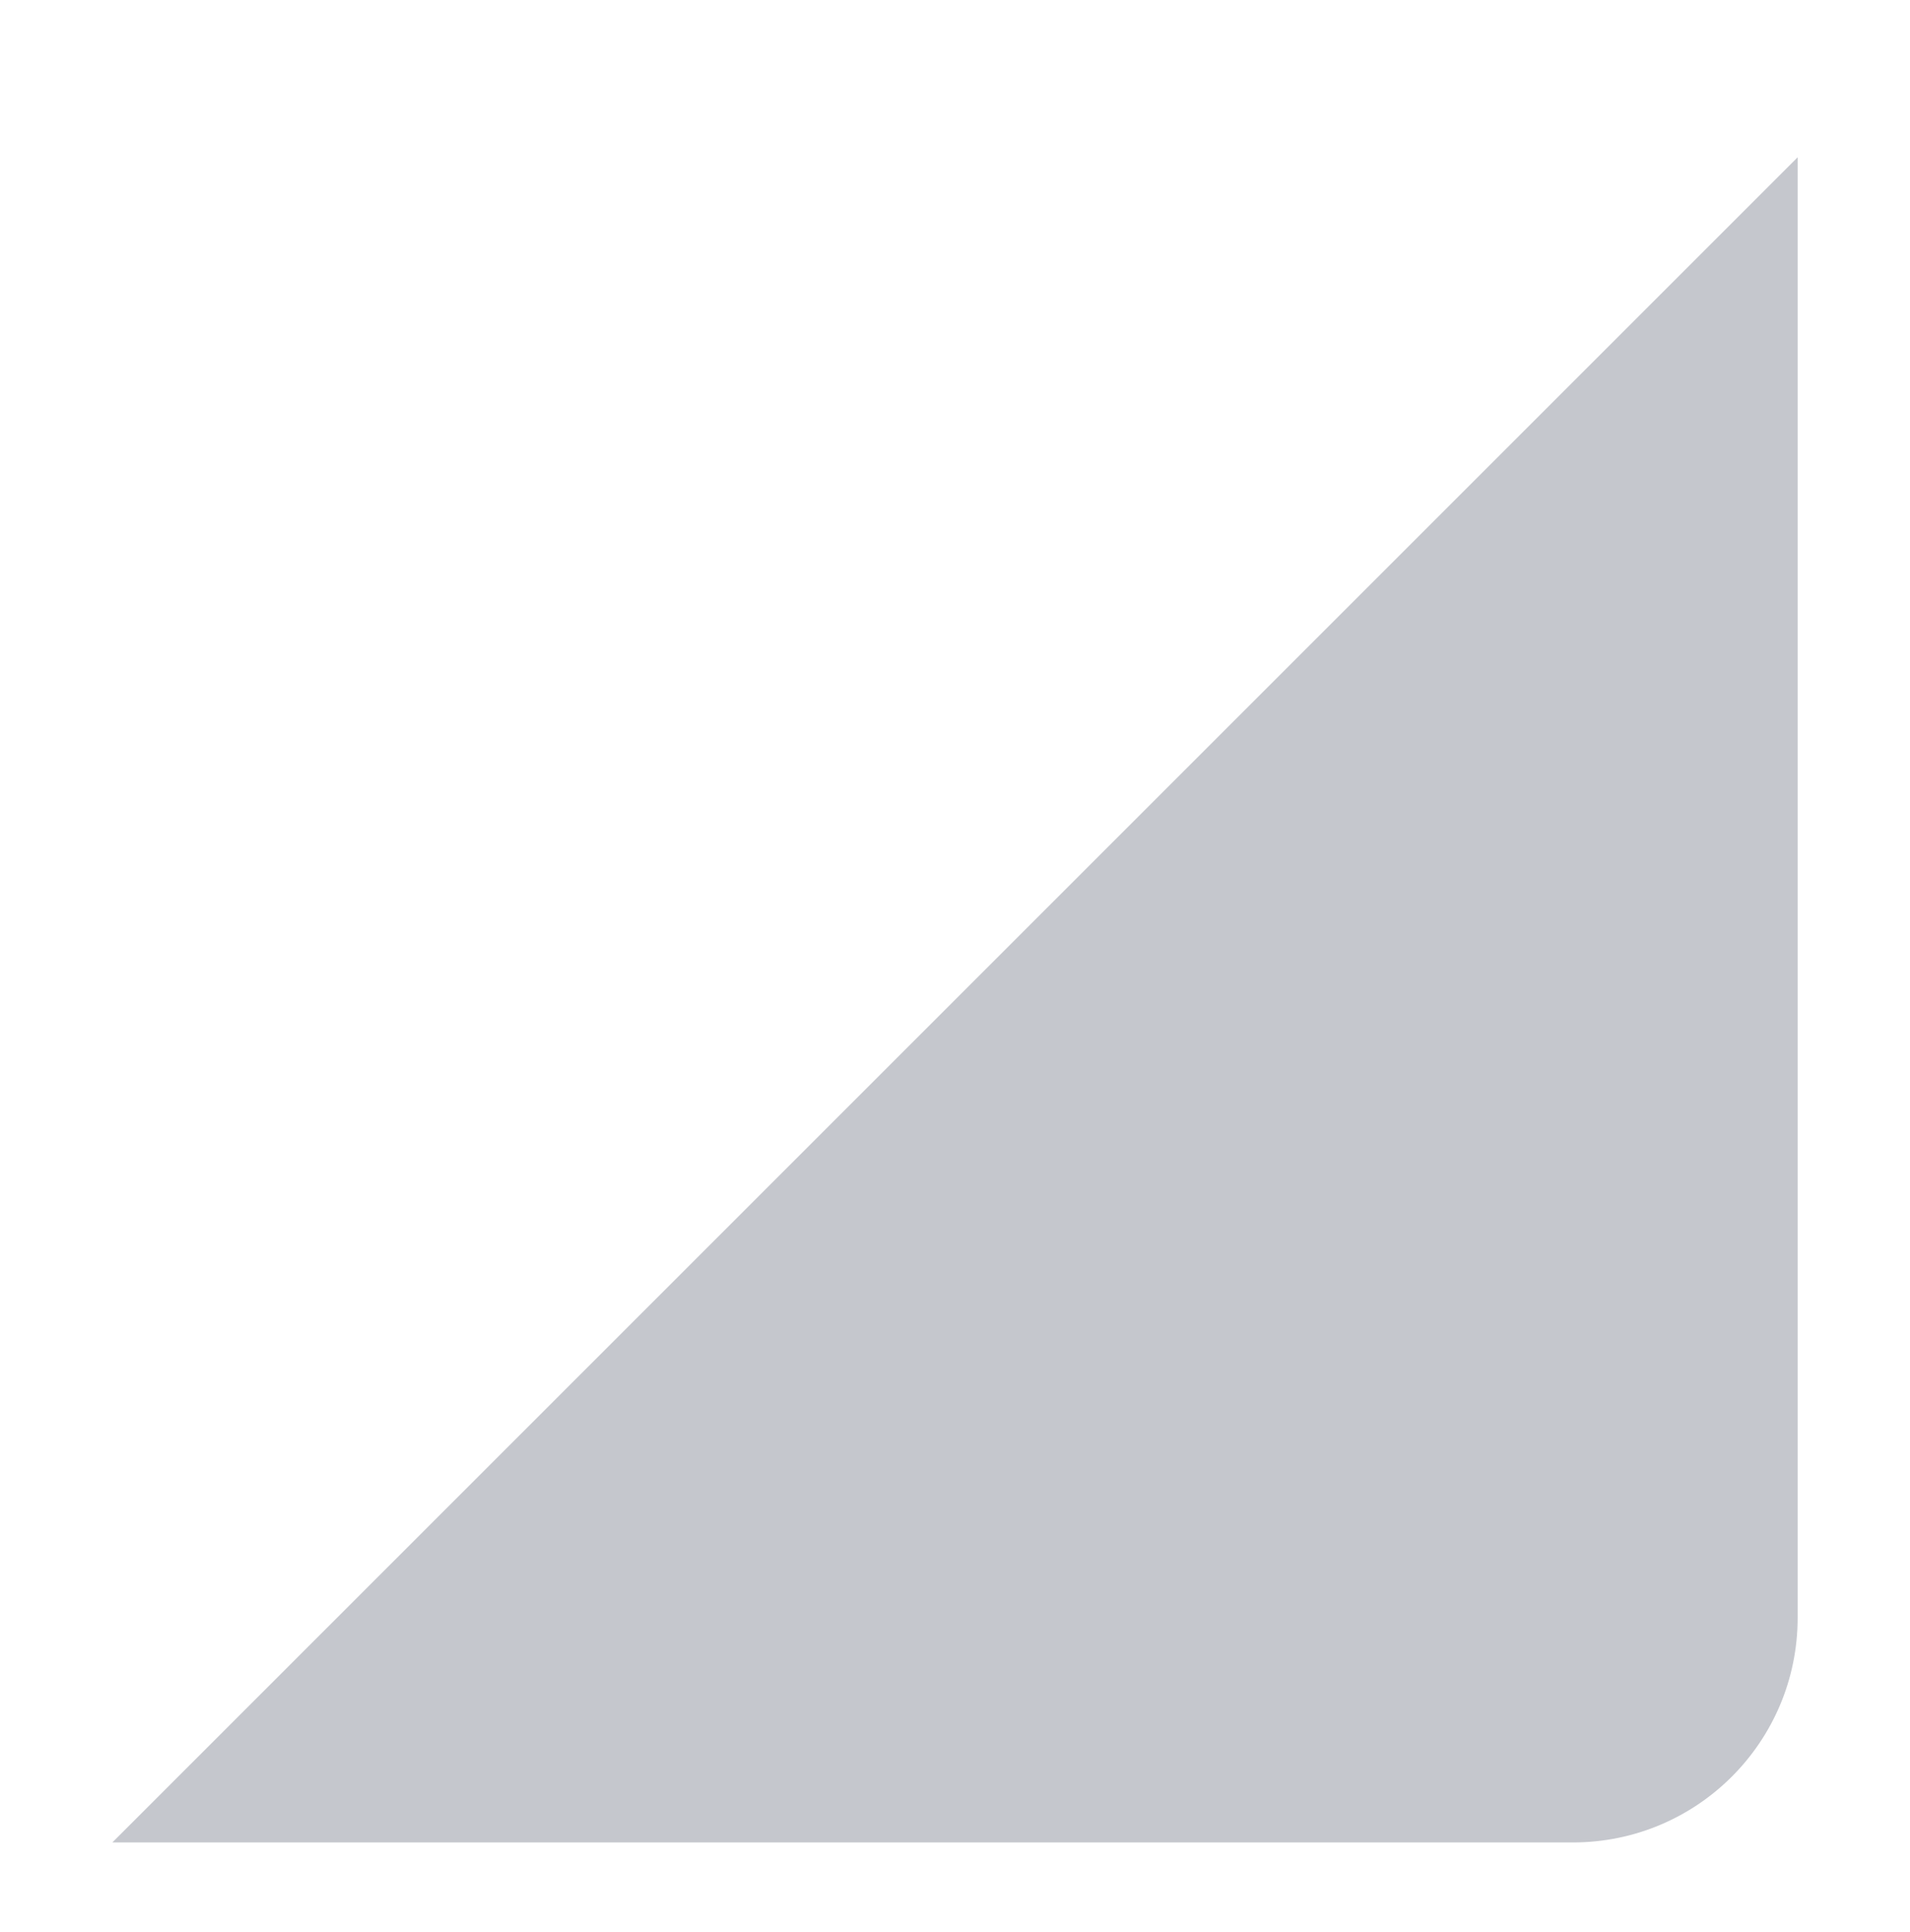 <svg width="170" height="172" viewBox="0 0 170 172" fill="none" xmlns="http://www.w3.org/2000/svg">
<g filter="url(#filter0_dd_2_215)">
<path fill-rule="evenodd" clip-rule="evenodd" d="M164 14H34C22.954 14 14 22.954 14 34V164L164 14Z" fill="white"/>
<path d="M144 164C155.046 164 164 155.046 164 144V14L14 164H144Z" fill="#C5C7CD"/>
</g>
<defs>
<filter id="filter0_dd_2_215" x="0" y="0" width="170" height="172" filterUnits="userSpaceOnUse" color-interpolation-filters="sRGB">
<feFlood flood-opacity="0" result="BackgroundImageFix"/>
<feColorMatrix in="SourceAlpha" type="matrix" values="0 0 0 0 0 0 0 0 0 0 0 0 0 0 0 0 0 0 127 0" result="hardAlpha"/>
<feOffset dx="-4" dy="-4"/>
<feGaussianBlur stdDeviation="5"/>
<feComposite in2="hardAlpha" operator="out"/>
<feColorMatrix type="matrix" values="0 0 0 0 1 0 0 0 0 1 0 0 0 0 1 0 0 0 0.1 0"/>
<feBlend mode="normal" in2="BackgroundImageFix" result="effect1_dropShadow_2_215"/>
<feColorMatrix in="SourceAlpha" type="matrix" values="0 0 0 0 0 0 0 0 0 0 0 0 0 0 0 0 0 0 127 0" result="hardAlpha"/>
<feOffset dy="4"/>
<feGaussianBlur stdDeviation="2"/>
<feComposite in2="hardAlpha" operator="out"/>
<feColorMatrix type="matrix" values="0 0 0 0 0 0 0 0 0 0 0 0 0 0 0 0 0 0 0.25 0"/>
<feBlend mode="normal" in2="effect1_dropShadow_2_215" result="effect2_dropShadow_2_215"/>
<feBlend mode="normal" in="SourceGraphic" in2="effect2_dropShadow_2_215" result="shape"/>
</filter>
</defs>
</svg>
